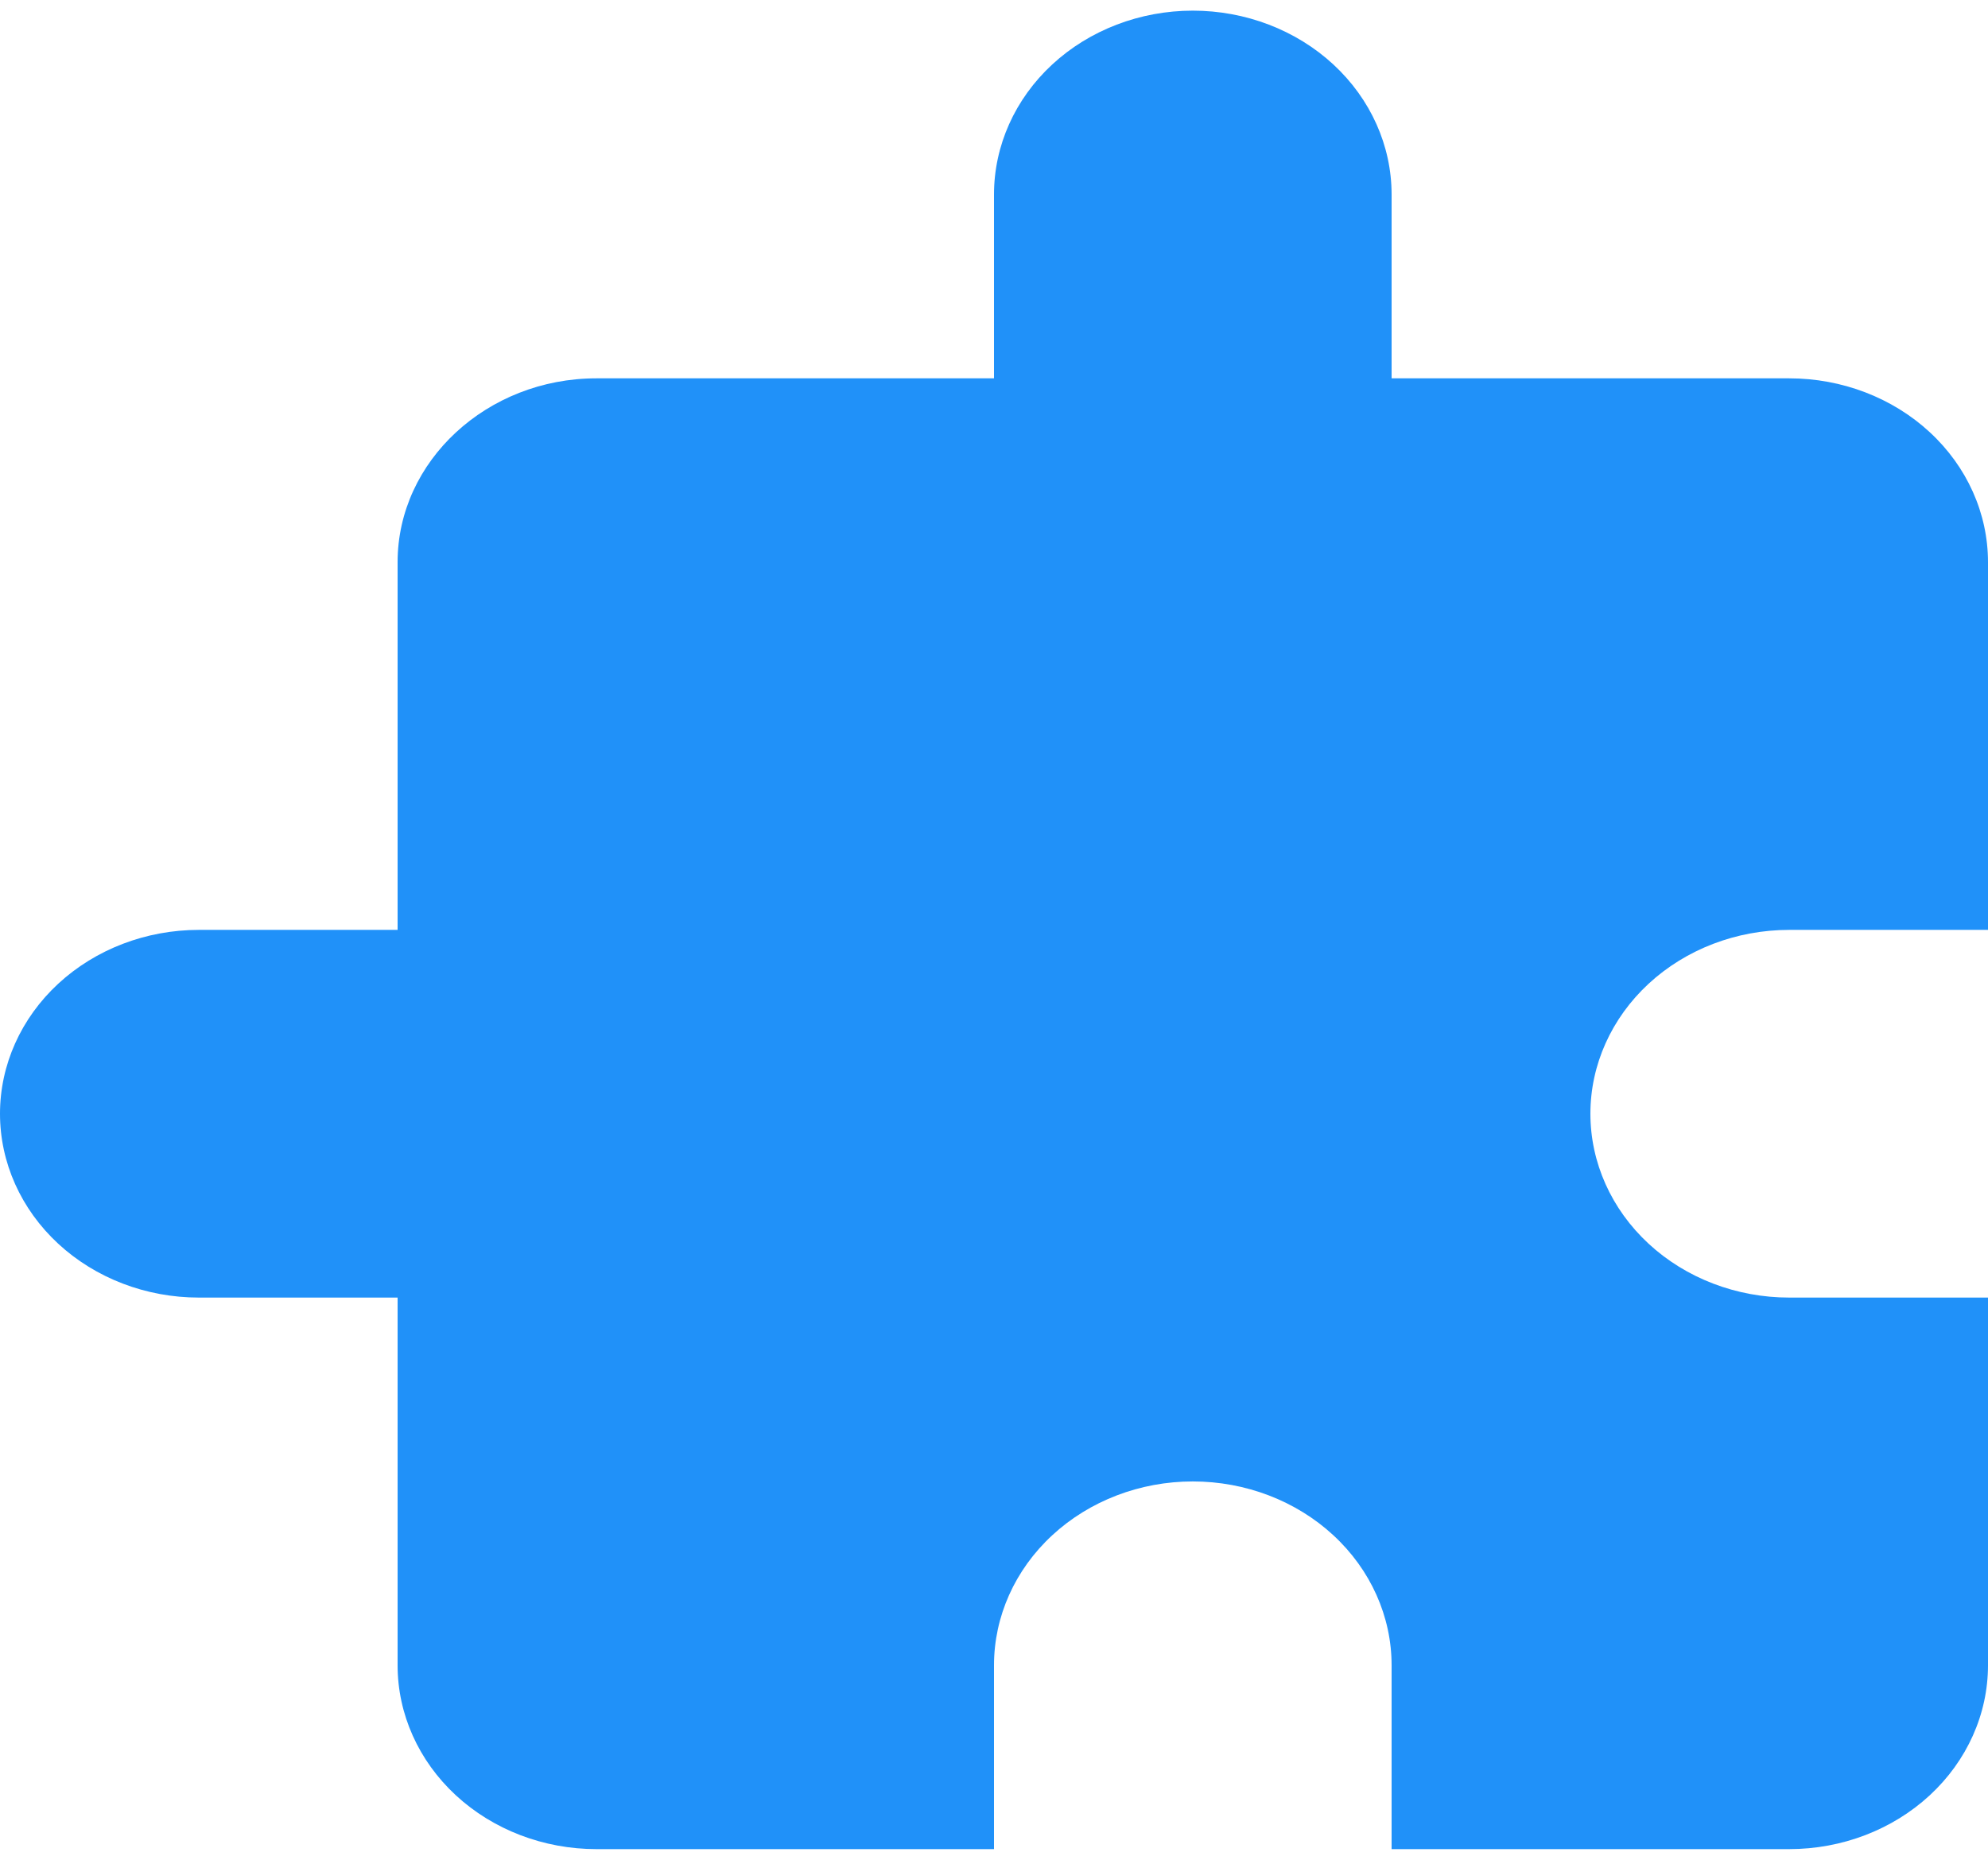<svg width="62" height="58" viewBox="0 0 62 58" fill="none" xmlns="http://www.w3.org/2000/svg">
<path d="M62 40.467V51.934C62 53.455 61.347 54.913 60.184 55.989C59.021 57.064 57.444 57.668 55.8 57.668H43.4V51.934C43.4 50.414 42.747 48.955 41.584 47.88C40.421 46.805 38.844 46.201 37.2 46.201C35.556 46.201 33.979 46.805 32.816 47.88C31.653 48.955 31 50.414 31 51.934V57.668H18.6C16.956 57.668 15.379 57.064 14.216 55.989C13.053 54.913 12.4 53.455 12.4 51.934V40.467H6.2C4.556 40.467 2.979 39.863 1.816 38.788C0.653 37.712 0 36.254 0 34.733C0 33.213 0.653 31.755 1.816 30.679C2.979 29.604 4.556 29 6.2 29H12.4V17.533C12.4 14.379 15.19 11.799 18.6 11.799H31V6.066C31 4.545 31.653 3.087 32.816 2.011C33.979 0.936 35.556 0.332 37.2 0.332C38.844 0.332 40.421 0.936 41.584 2.011C42.747 3.087 43.4 4.545 43.4 6.066V11.799H55.8C57.444 11.799 59.021 12.403 60.184 13.479C61.347 14.554 62 16.012 62 17.533V29H55.8C54.156 29 52.579 29.604 51.416 30.679C50.253 31.755 49.6 33.213 49.6 34.733C49.6 36.254 50.253 37.712 51.416 38.788C52.579 39.863 54.156 40.467 55.8 40.467H62Z" fill="#2091F9"/>
</svg>
